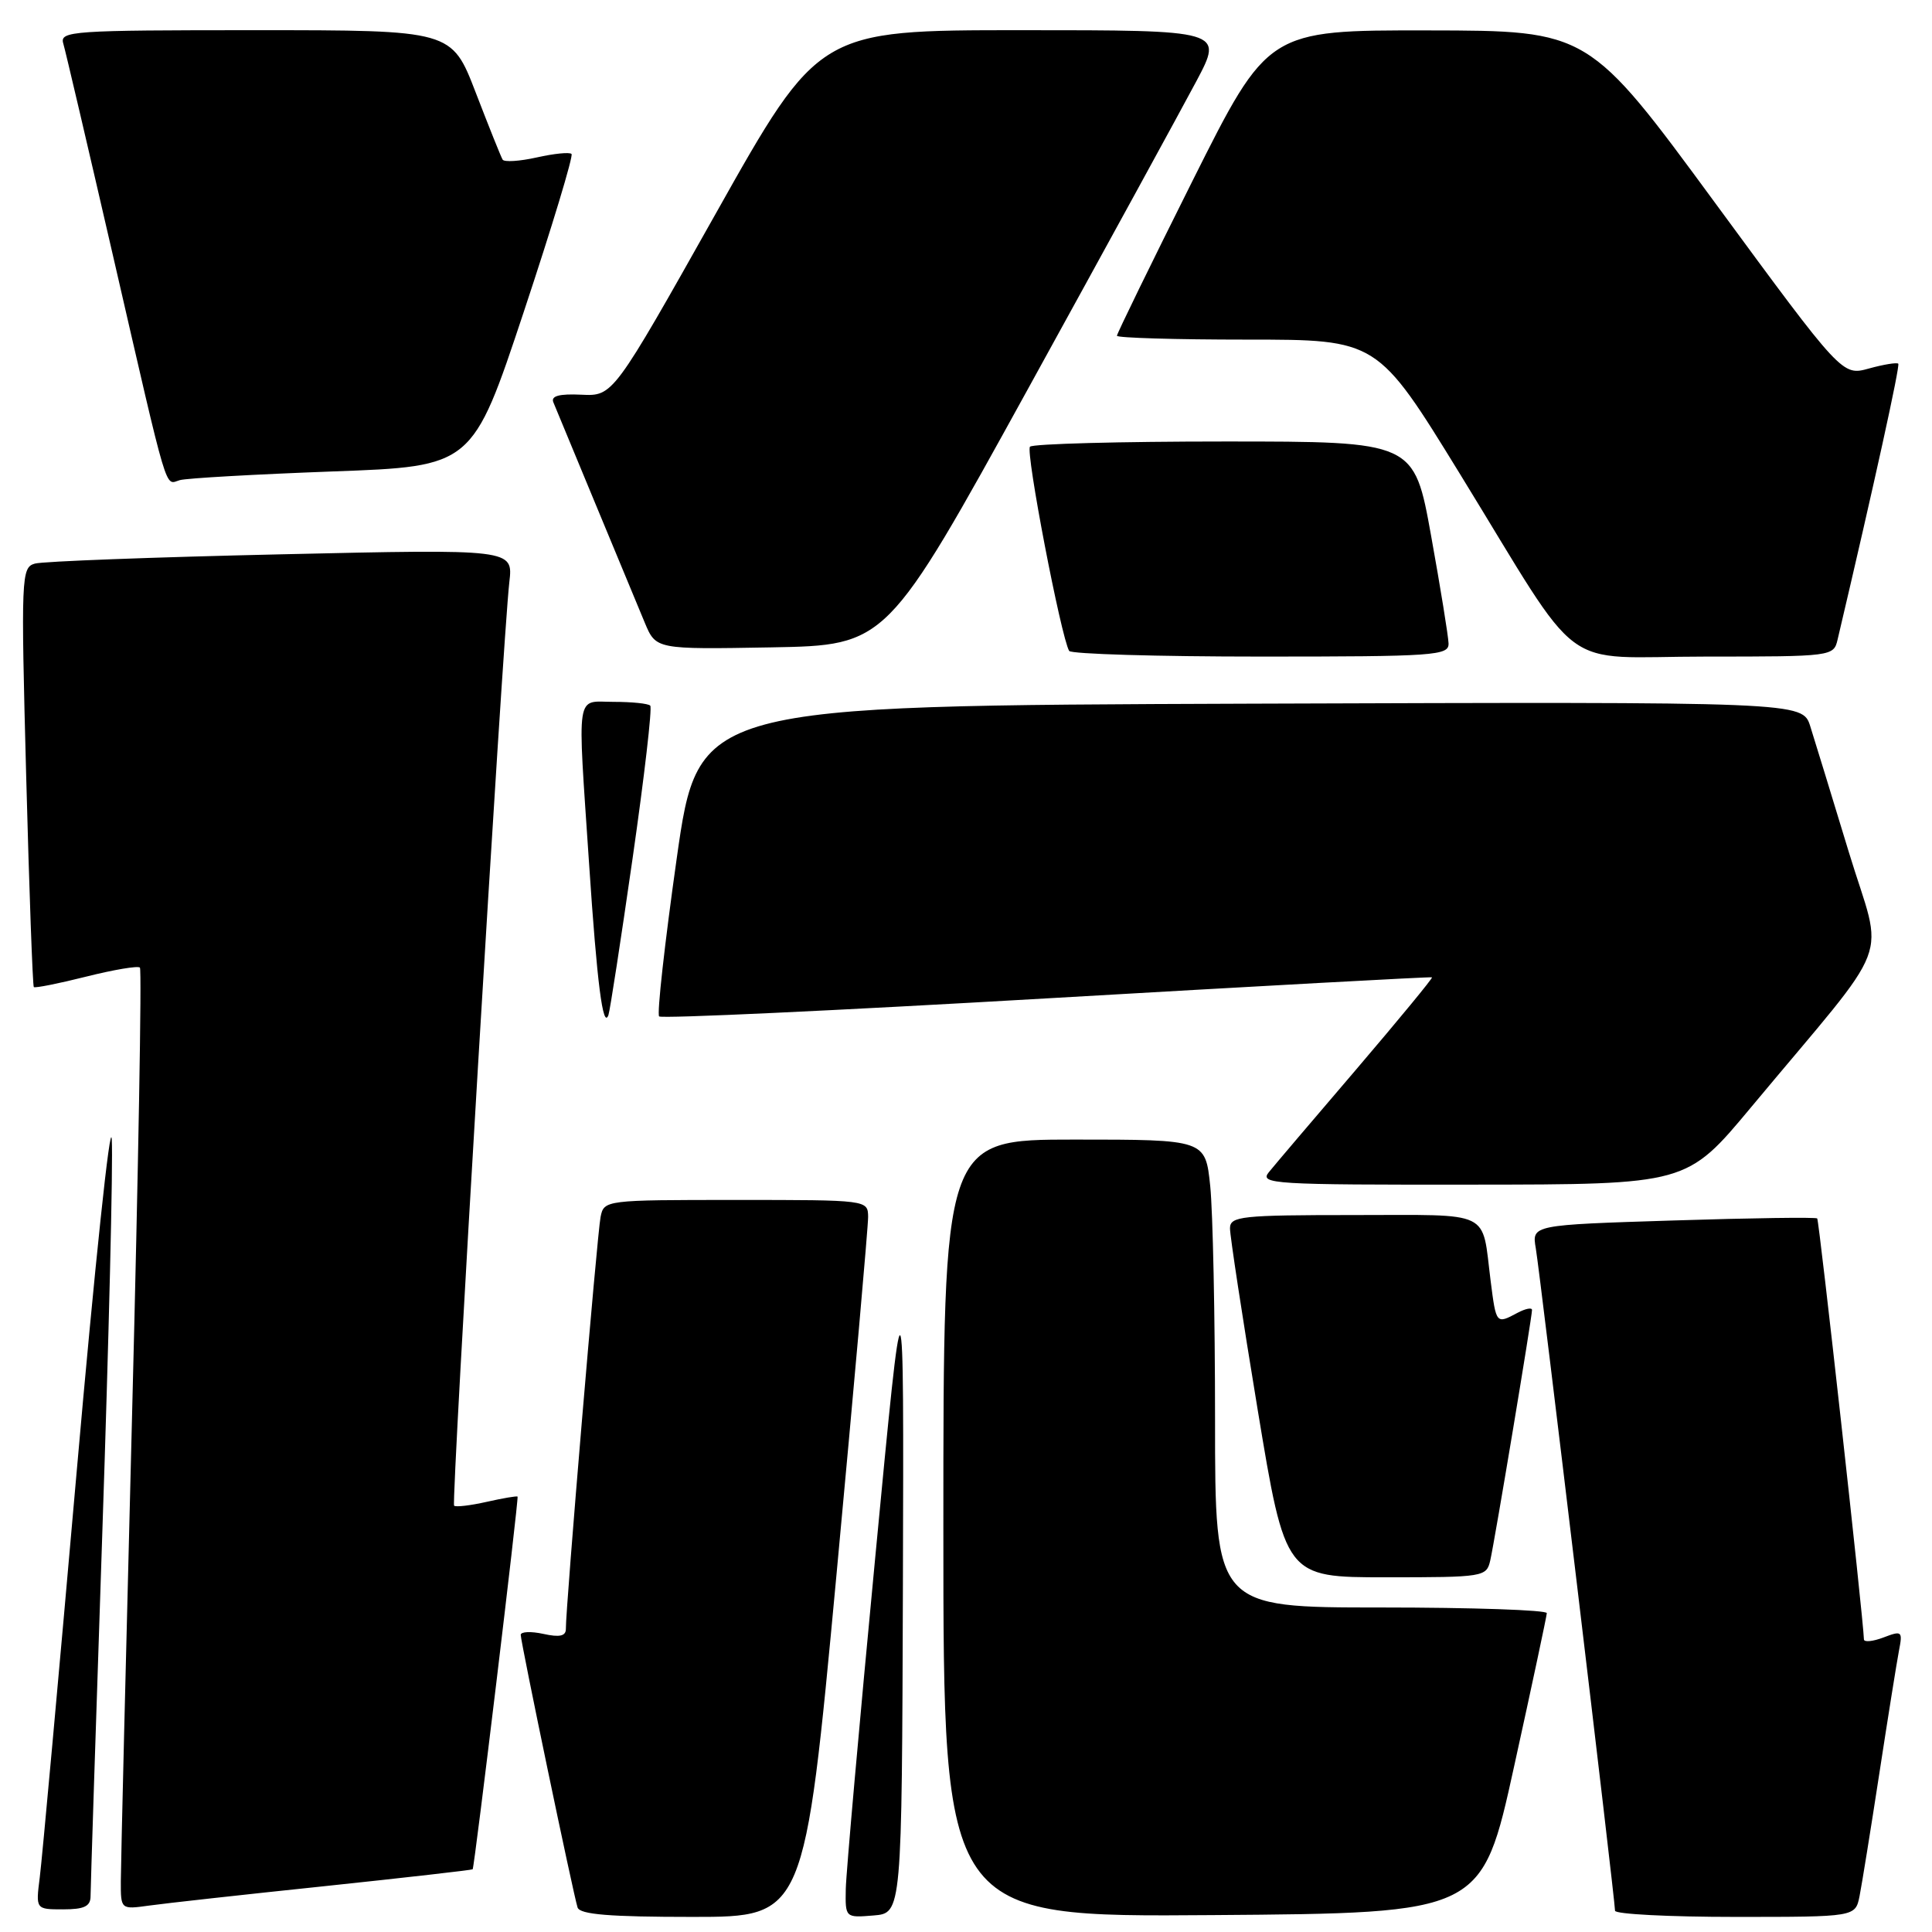 <?xml version="1.0" encoding="UTF-8" standalone="no"?>
<!DOCTYPE svg PUBLIC "-//W3C//DTD SVG 1.1//EN" "http://www.w3.org/Graphics/SVG/1.1/DTD/svg11.dtd" >
<svg xmlns="http://www.w3.org/2000/svg" xmlns:xlink="http://www.w3.org/1999/xlink" version="1.1" viewBox="0 0 256 256">
 <g >
 <path fill="currentColor"
d=" M 110.83 208.75 C 113.15 183.86 115.04 162.49 115.03 161.25 C 115.00 159.00 114.97 159.00 97.52 159.00 C 80.19 159.00 80.03 159.02 79.58 161.25 C 79.13 163.45 74.94 213.21 74.98 215.83 C 74.99 216.79 74.16 216.98 72.00 216.50 C 70.35 216.14 69.00 216.20 69.00 216.63 C 69.00 217.61 75.97 251.02 76.53 252.75 C 76.83 253.68 80.79 254.00 91.77 254.00 C 106.60 254.00 106.60 254.00 110.83 208.75 Z  M 119.64 210.00 C 119.77 166.50 119.77 166.50 115.96 206.50 C 113.86 228.50 112.11 248.21 112.07 250.31 C 112.00 254.11 112.01 254.12 115.75 253.81 C 119.50 253.50 119.50 253.50 119.64 210.00 Z  M 200.64 234.00 C 203.00 223.28 204.94 214.16 204.96 213.75 C 204.98 213.34 195.10 213.00 183.00 213.00 C 161.00 213.00 161.00 213.00 161.00 188.15 C 161.00 174.48 160.71 160.53 160.36 157.15 C 159.72 151.00 159.72 151.00 142.36 151.00 C 125.00 151.00 125.00 151.00 125.00 202.51 C 125.00 254.03 125.00 254.03 160.68 253.76 C 196.36 253.50 196.36 253.50 200.64 234.00 Z  M 246.40 251.25 C 246.70 249.74 247.88 242.43 249.02 235.00 C 250.16 227.57 251.33 220.26 251.62 218.74 C 252.13 216.13 252.02 216.04 249.58 216.97 C 248.16 217.51 246.99 217.62 246.98 217.23 C 246.90 214.43 241.05 161.71 240.79 161.45 C 240.61 161.27 232.02 161.39 221.71 161.72 C 202.97 162.31 202.97 162.31 203.50 165.40 C 204.06 168.65 214.00 251.76 214.00 253.18 C 214.00 253.63 221.16 254.00 229.92 254.00 C 245.84 254.00 245.84 254.00 246.40 251.25 Z  M 12.00 251.25 C 12.00 250.29 12.70 228.57 13.56 203.00 C 14.42 177.43 14.99 154.03 14.81 151.00 C 14.64 147.97 12.55 167.77 10.16 195.00 C 7.77 222.23 5.57 246.41 5.27 248.75 C 4.73 253.00 4.73 253.00 8.36 253.00 C 11.16 253.00 12.00 252.60 12.00 251.25 Z  M 42.98 249.93 C 53.69 248.80 62.53 247.79 62.63 247.69 C 62.87 247.44 68.76 198.56 68.58 198.31 C 68.51 198.20 66.67 198.51 64.50 199.00 C 62.33 199.49 60.38 199.72 60.17 199.51 C 59.77 199.11 66.61 84.77 67.49 77.13 C 68.00 72.75 68.00 72.75 37.25 73.45 C 20.34 73.83 5.65 74.38 4.62 74.68 C 2.82 75.19 2.77 76.34 3.47 102.86 C 3.87 118.06 4.33 130.63 4.48 130.79 C 4.63 130.95 7.75 130.33 11.41 129.41 C 15.07 128.49 18.28 127.95 18.54 128.21 C 18.80 128.46 18.33 154.96 17.51 187.09 C 16.69 219.21 16.01 247.19 16.01 249.26 C 16.00 253.02 16.00 253.02 19.75 252.50 C 21.81 252.21 32.26 251.05 42.98 249.93 Z  M 197.47 206.75 C 198.07 204.11 203.00 174.53 203.00 173.58 C 203.00 173.22 202.13 173.40 201.07 173.96 C 198.25 175.47 198.25 175.47 197.52 169.75 C 196.31 160.21 197.94 161.00 179.43 161.00 C 164.46 161.00 163.00 161.16 162.98 162.75 C 162.97 163.71 164.62 174.51 166.64 186.75 C 170.32 209.00 170.32 209.00 183.64 209.00 C 196.64 209.00 196.97 208.95 197.47 206.75 Z  M 232.00 146.75 C 251.28 123.61 249.58 128.05 244.97 112.88 C 242.73 105.52 240.44 98.03 239.87 96.24 C 238.84 92.99 238.84 92.99 165.69 93.24 C 92.54 93.50 92.54 93.50 89.66 113.81 C 88.08 124.98 87.03 134.37 87.34 134.68 C 87.65 134.99 110.76 133.91 138.70 132.29 C 166.64 130.67 189.61 129.41 189.75 129.50 C 189.88 129.59 185.38 135.05 179.75 141.65 C 174.11 148.24 168.88 154.39 168.13 155.32 C 166.85 156.89 168.65 157.00 195.13 156.97 C 223.50 156.95 223.50 156.95 232.00 146.75 Z  M 83.82 113.75 C 85.38 102.88 86.44 93.77 86.16 93.50 C 85.89 93.22 83.72 93.00 81.33 93.00 C 76.21 93.00 76.50 91.10 78.06 114.50 C 79.11 130.31 79.90 136.45 80.62 134.50 C 80.82 133.95 82.26 124.61 83.82 113.75 Z  M 191.94 85.25 C 191.91 84.29 190.87 77.88 189.63 71.00 C 187.38 58.50 187.38 58.50 162.27 58.50 C 148.46 58.50 136.85 58.81 136.48 59.19 C 135.86 59.81 140.59 84.42 141.67 86.25 C 141.92 86.66 153.34 87.00 167.06 87.00 C 190.17 87.00 192.00 86.87 191.94 85.25 Z  M 243.49 84.75 C 248.34 64.17 251.79 48.46 251.53 48.19 C 251.34 48.01 249.59 48.29 247.64 48.83 C 244.10 49.81 244.10 49.81 227.30 26.94 C 210.50 4.06 210.50 4.06 189.25 4.03 C 168.01 4.00 168.01 4.00 158.00 23.99 C 152.50 34.99 148.00 44.21 148.00 44.49 C 148.00 44.77 155.76 45.00 165.26 45.00 C 182.51 45.00 182.51 45.00 193.42 62.75 C 210.13 89.94 206.17 87.00 226.03 87.00 C 242.77 87.00 242.97 86.97 243.49 84.75 Z  M 136.23 51.50 C 146.53 32.80 156.56 14.46 158.53 10.75 C 162.11 4.00 162.11 4.00 135.30 4.00 C 108.50 4.00 108.50 4.00 94.87 28.25 C 81.23 52.50 81.23 52.50 77.03 52.30 C 74.10 52.16 72.98 52.47 73.32 53.30 C 73.60 53.96 76.10 60.01 78.89 66.74 C 81.68 73.47 84.63 80.57 85.44 82.52 C 86.92 86.05 86.92 86.05 102.21 85.78 C 117.50 85.50 117.50 85.50 136.23 51.50 Z  M 44.05 62.47 C 62.60 61.80 62.60 61.80 69.40 41.33 C 73.14 30.07 75.99 20.65 75.73 20.40 C 75.47 20.14 73.40 20.35 71.13 20.86 C 68.85 21.37 66.81 21.50 66.60 21.15 C 66.38 20.79 64.78 16.79 63.03 12.25 C 59.85 4.00 59.85 4.00 33.86 4.00 C 9.57 4.00 7.90 4.11 8.38 5.75 C 8.67 6.71 11.64 19.42 15.00 34.00 C 22.46 66.40 21.80 64.19 23.83 63.62 C 24.75 63.36 33.85 62.85 44.05 62.47 Z "/>
</g>
</svg>